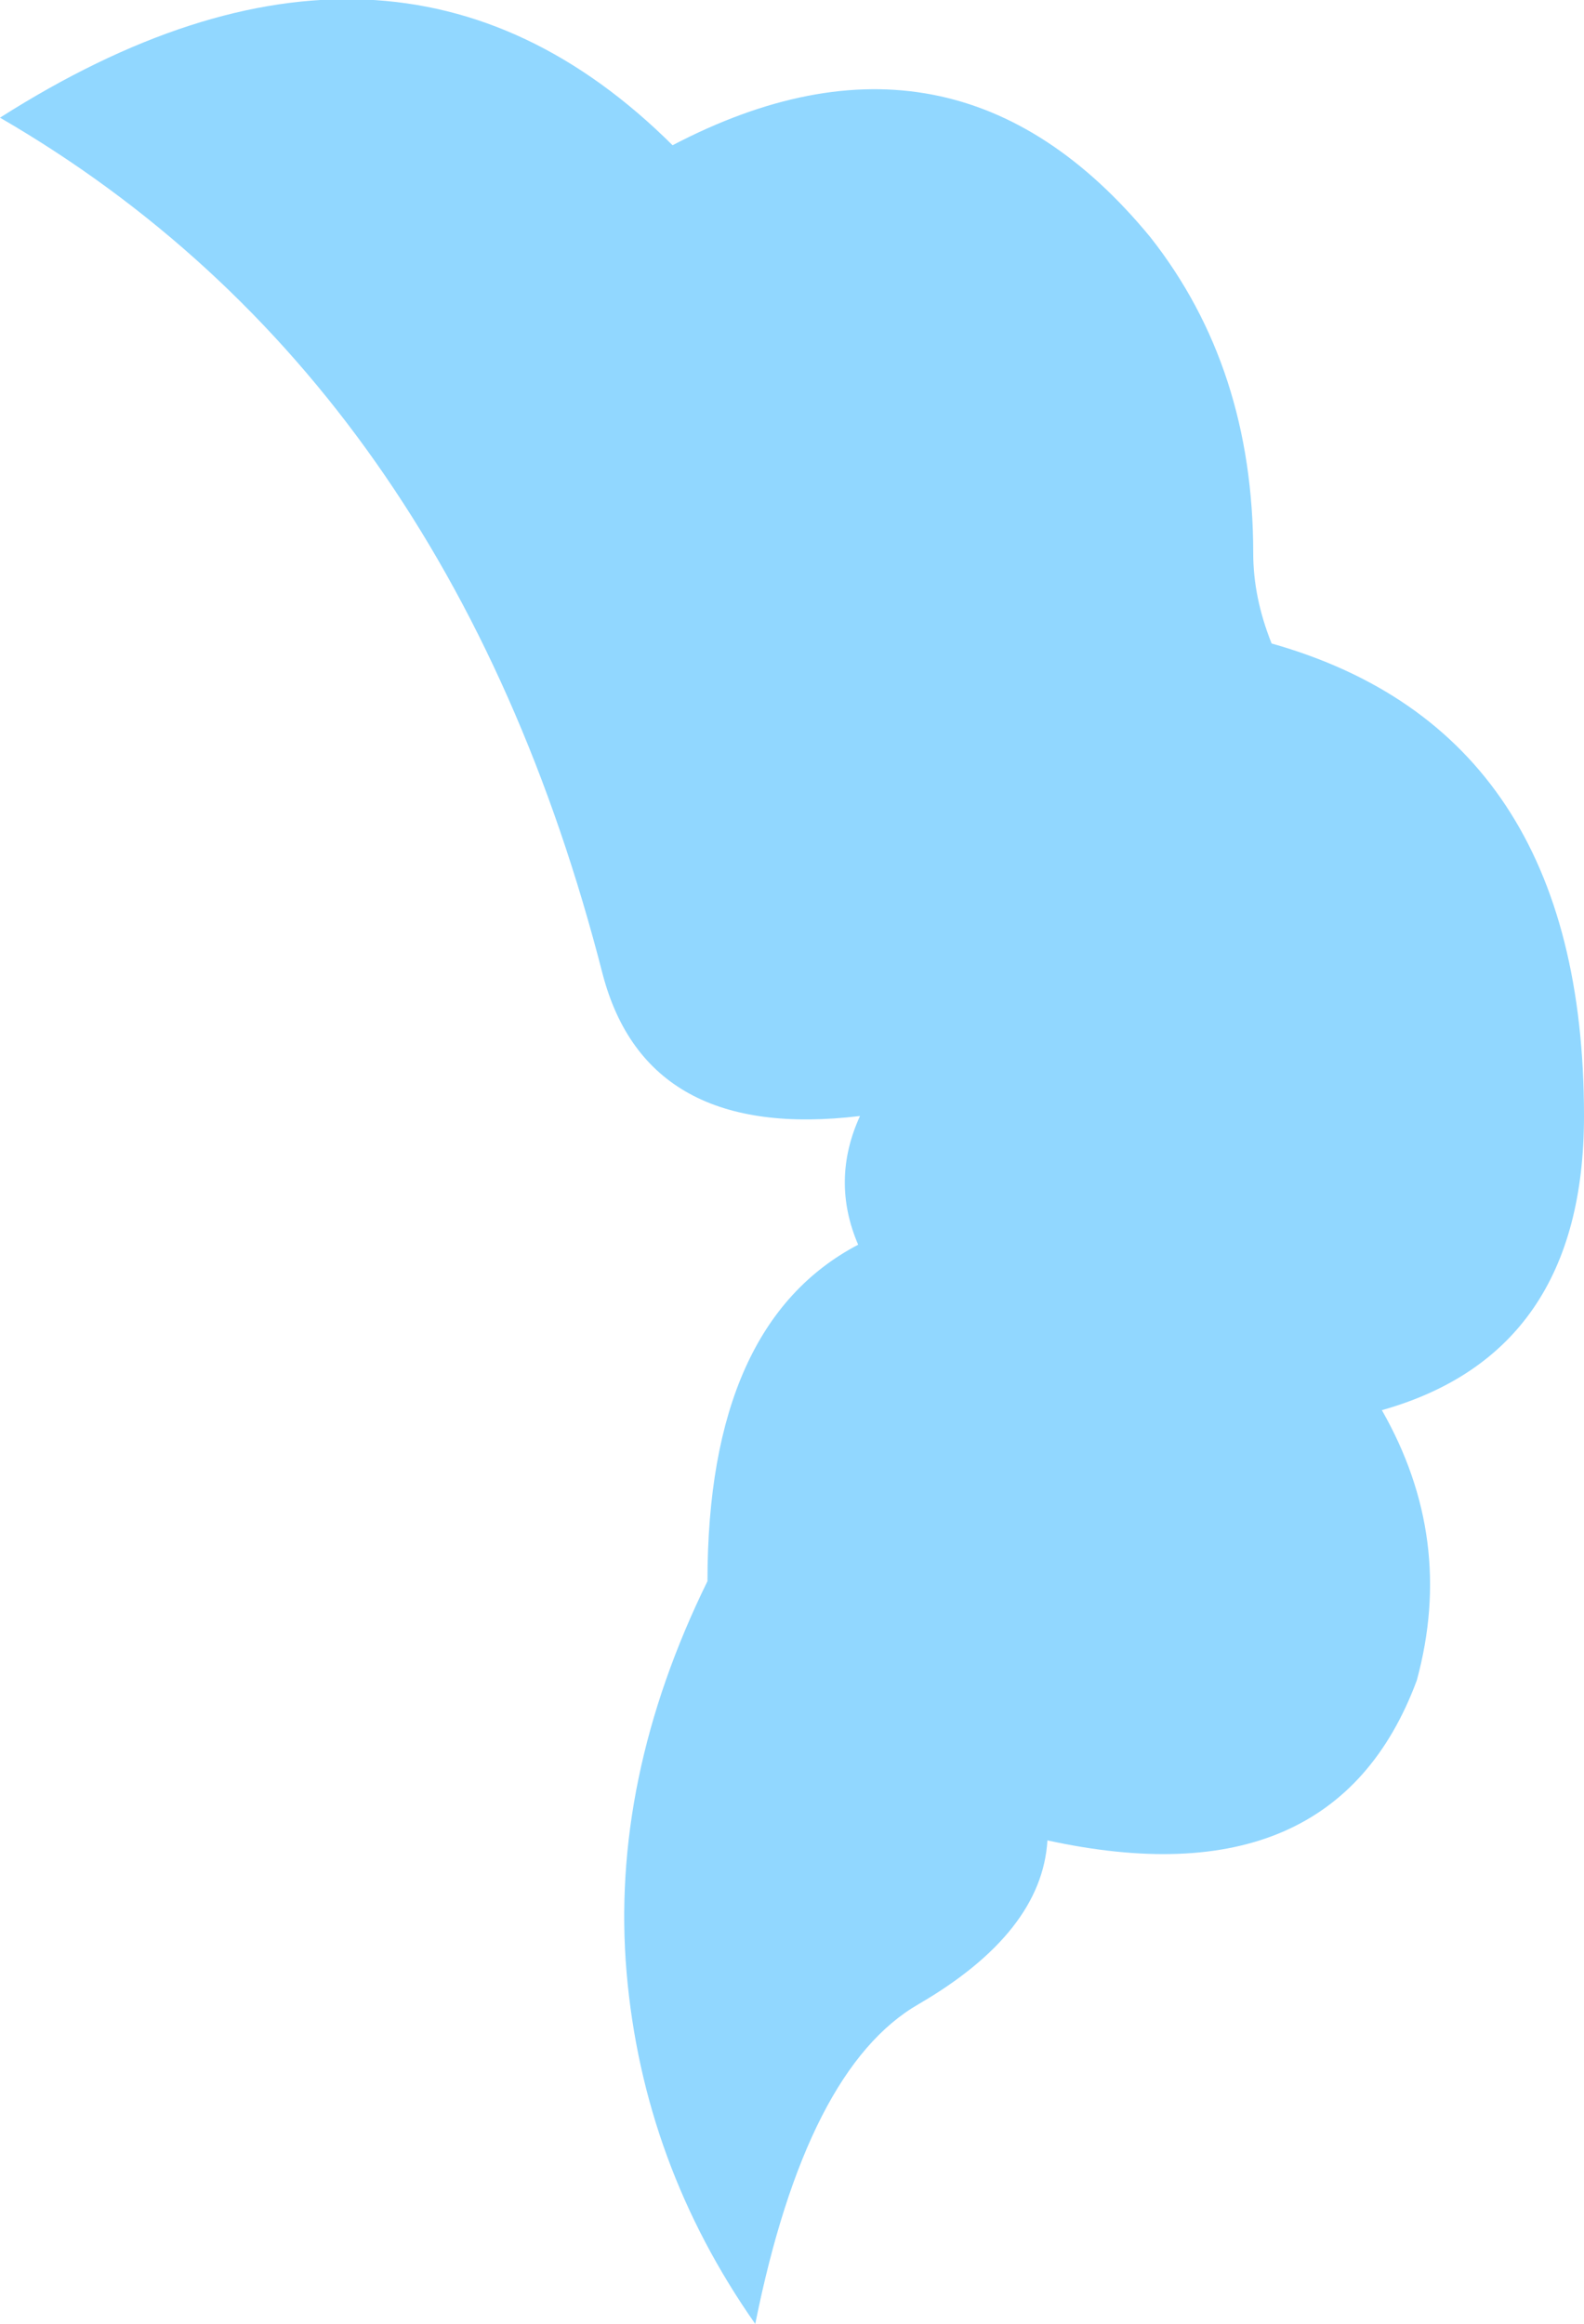 <?xml version="1.0" encoding="UTF-8" standalone="no"?>
<svg xmlns:ffdec="https://www.free-decompiler.com/flash" xmlns:xlink="http://www.w3.org/1999/xlink" ffdec:objectType="shape" height="63.2px" width="43.1px" xmlns="http://www.w3.org/2000/svg">
  <g transform="matrix(1.0, 0.0, 0.0, 1.0, 3.95, 71.65)">
    <path d="M14.35 -67.7 Q22.0 -71.7 27.35 -65.2 30.15 -61.65 30.15 -56.6 30.15 -55.4 30.65 -54.15 39.15 -51.75 39.15 -41.3 39.15 -34.85 33.65 -33.3 35.65 -29.8 34.6 -25.95 32.35 -19.9 24.55 -21.6 24.4 -19.1 21.05 -17.15 18.0 -15.4 16.6 -8.45 13.55 -12.8 13.1 -18.0 12.65 -23.25 15.3 -28.65 15.3 -35.65 19.4 -37.8 18.65 -39.55 19.45 -41.3 13.65 -40.6 12.45 -45.15 8.3 -61.35 -3.95 -68.45 6.75 -75.25 14.35 -67.7" fill="#91d7ff" fill-rule="evenodd" stroke="none"/>
  </g>
</svg>
